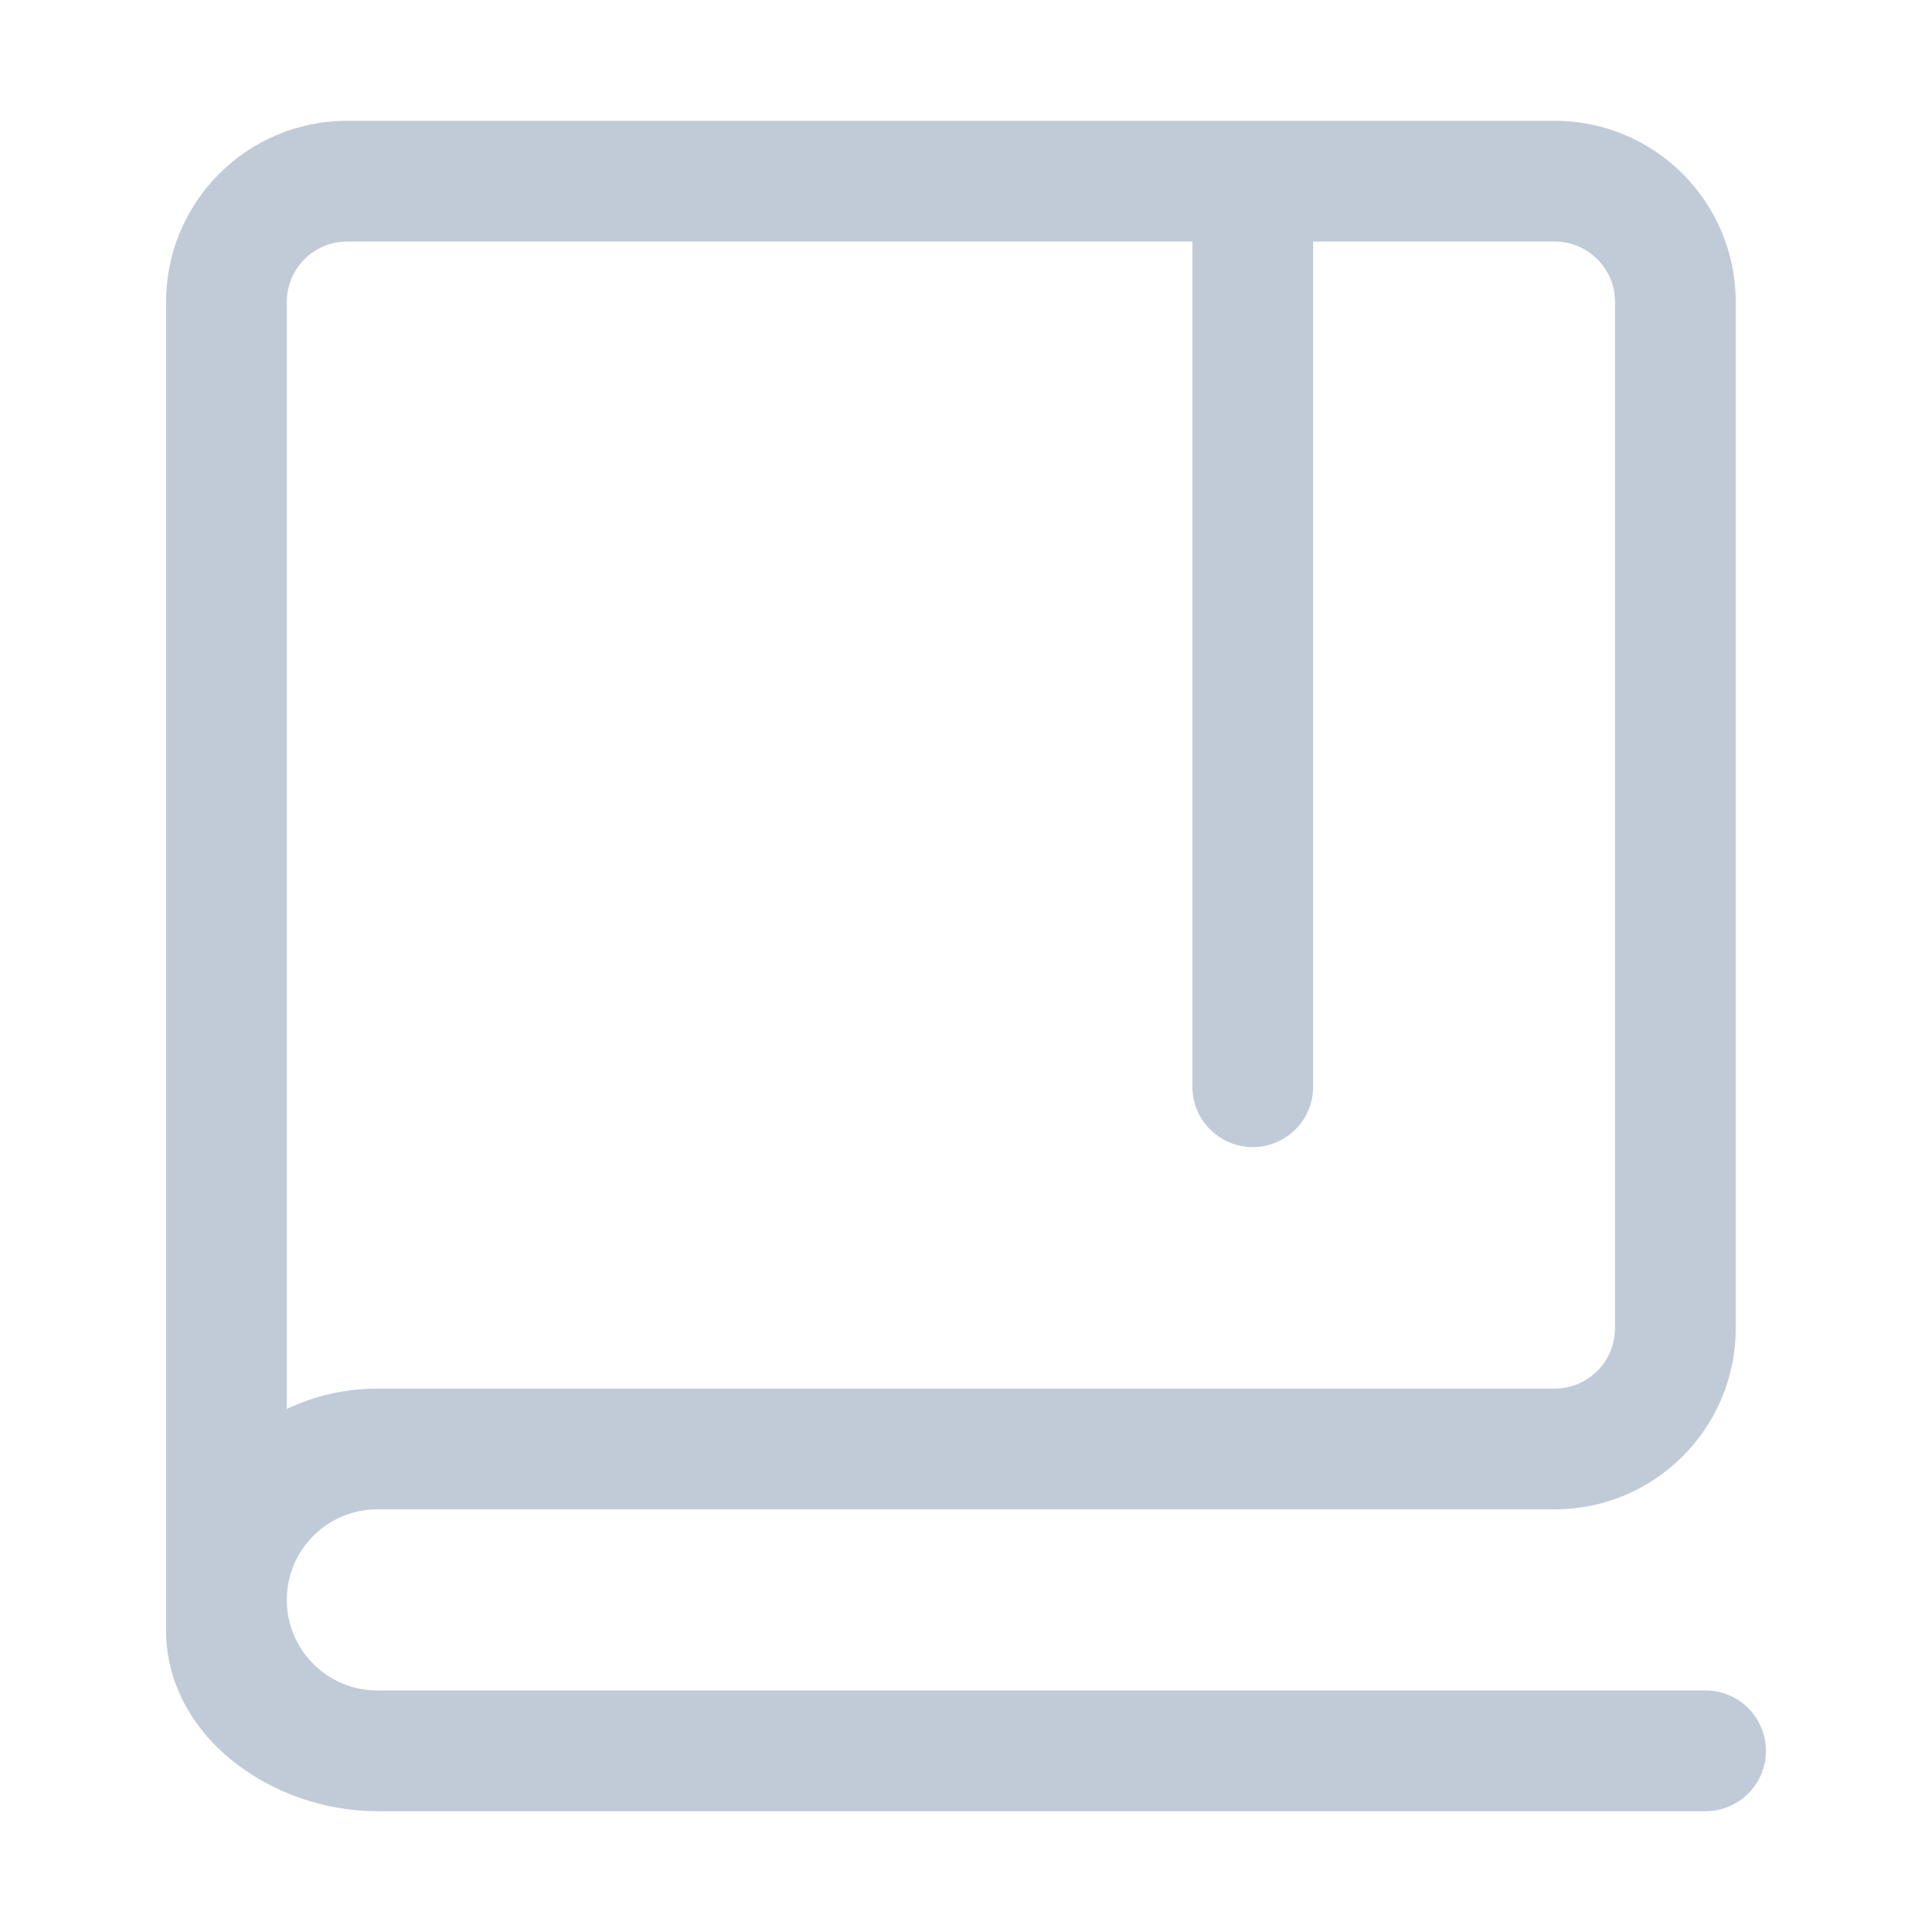<?xml version="1.0" standalone="no"?><!DOCTYPE svg PUBLIC "-//W3C//DTD SVG 1.1//EN" "http://www.w3.org/Graphics/SVG/1.1/DTD/svg11.dtd"><svg class="icon" width="200px" height="200.00px" viewBox="0 0 1024 1024" version="1.1" xmlns="http://www.w3.org/2000/svg"><path fill="#C1CBD8" d="M88.02 160.016c0-53.016 42.979-95.995 95.995-95.995h639.97c53.016 0 95.995 42.979 95.995 95.995v543.974c0 53.016-42.979 95.995-95.995 95.995H200.014c-26.509 0-47.998 21.489-47.998 47.998s21.489 47.998 47.998 47.998h703.966c17.672 0 31.999 14.326 31.999 31.999s-14.326 31.999-31.999 31.999H200.014c-56.421 0-111.995-39.998-111.995-95.995V160.016z m543.974-31.998H184.016c-17.672 0-31.999 14.326-31.999 31.999v586.749c14.547-6.91 30.821-10.777 47.998-10.777h623.97c17.672 0 31.999-14.326 31.999-31.999V160.016c0-17.672-14.326-31.999-31.999-31.999H695.991v447.979c0 17.672-14.326 31.999-31.999 31.999s-31.999-14.326-31.999-31.999V128.019z" /></svg>